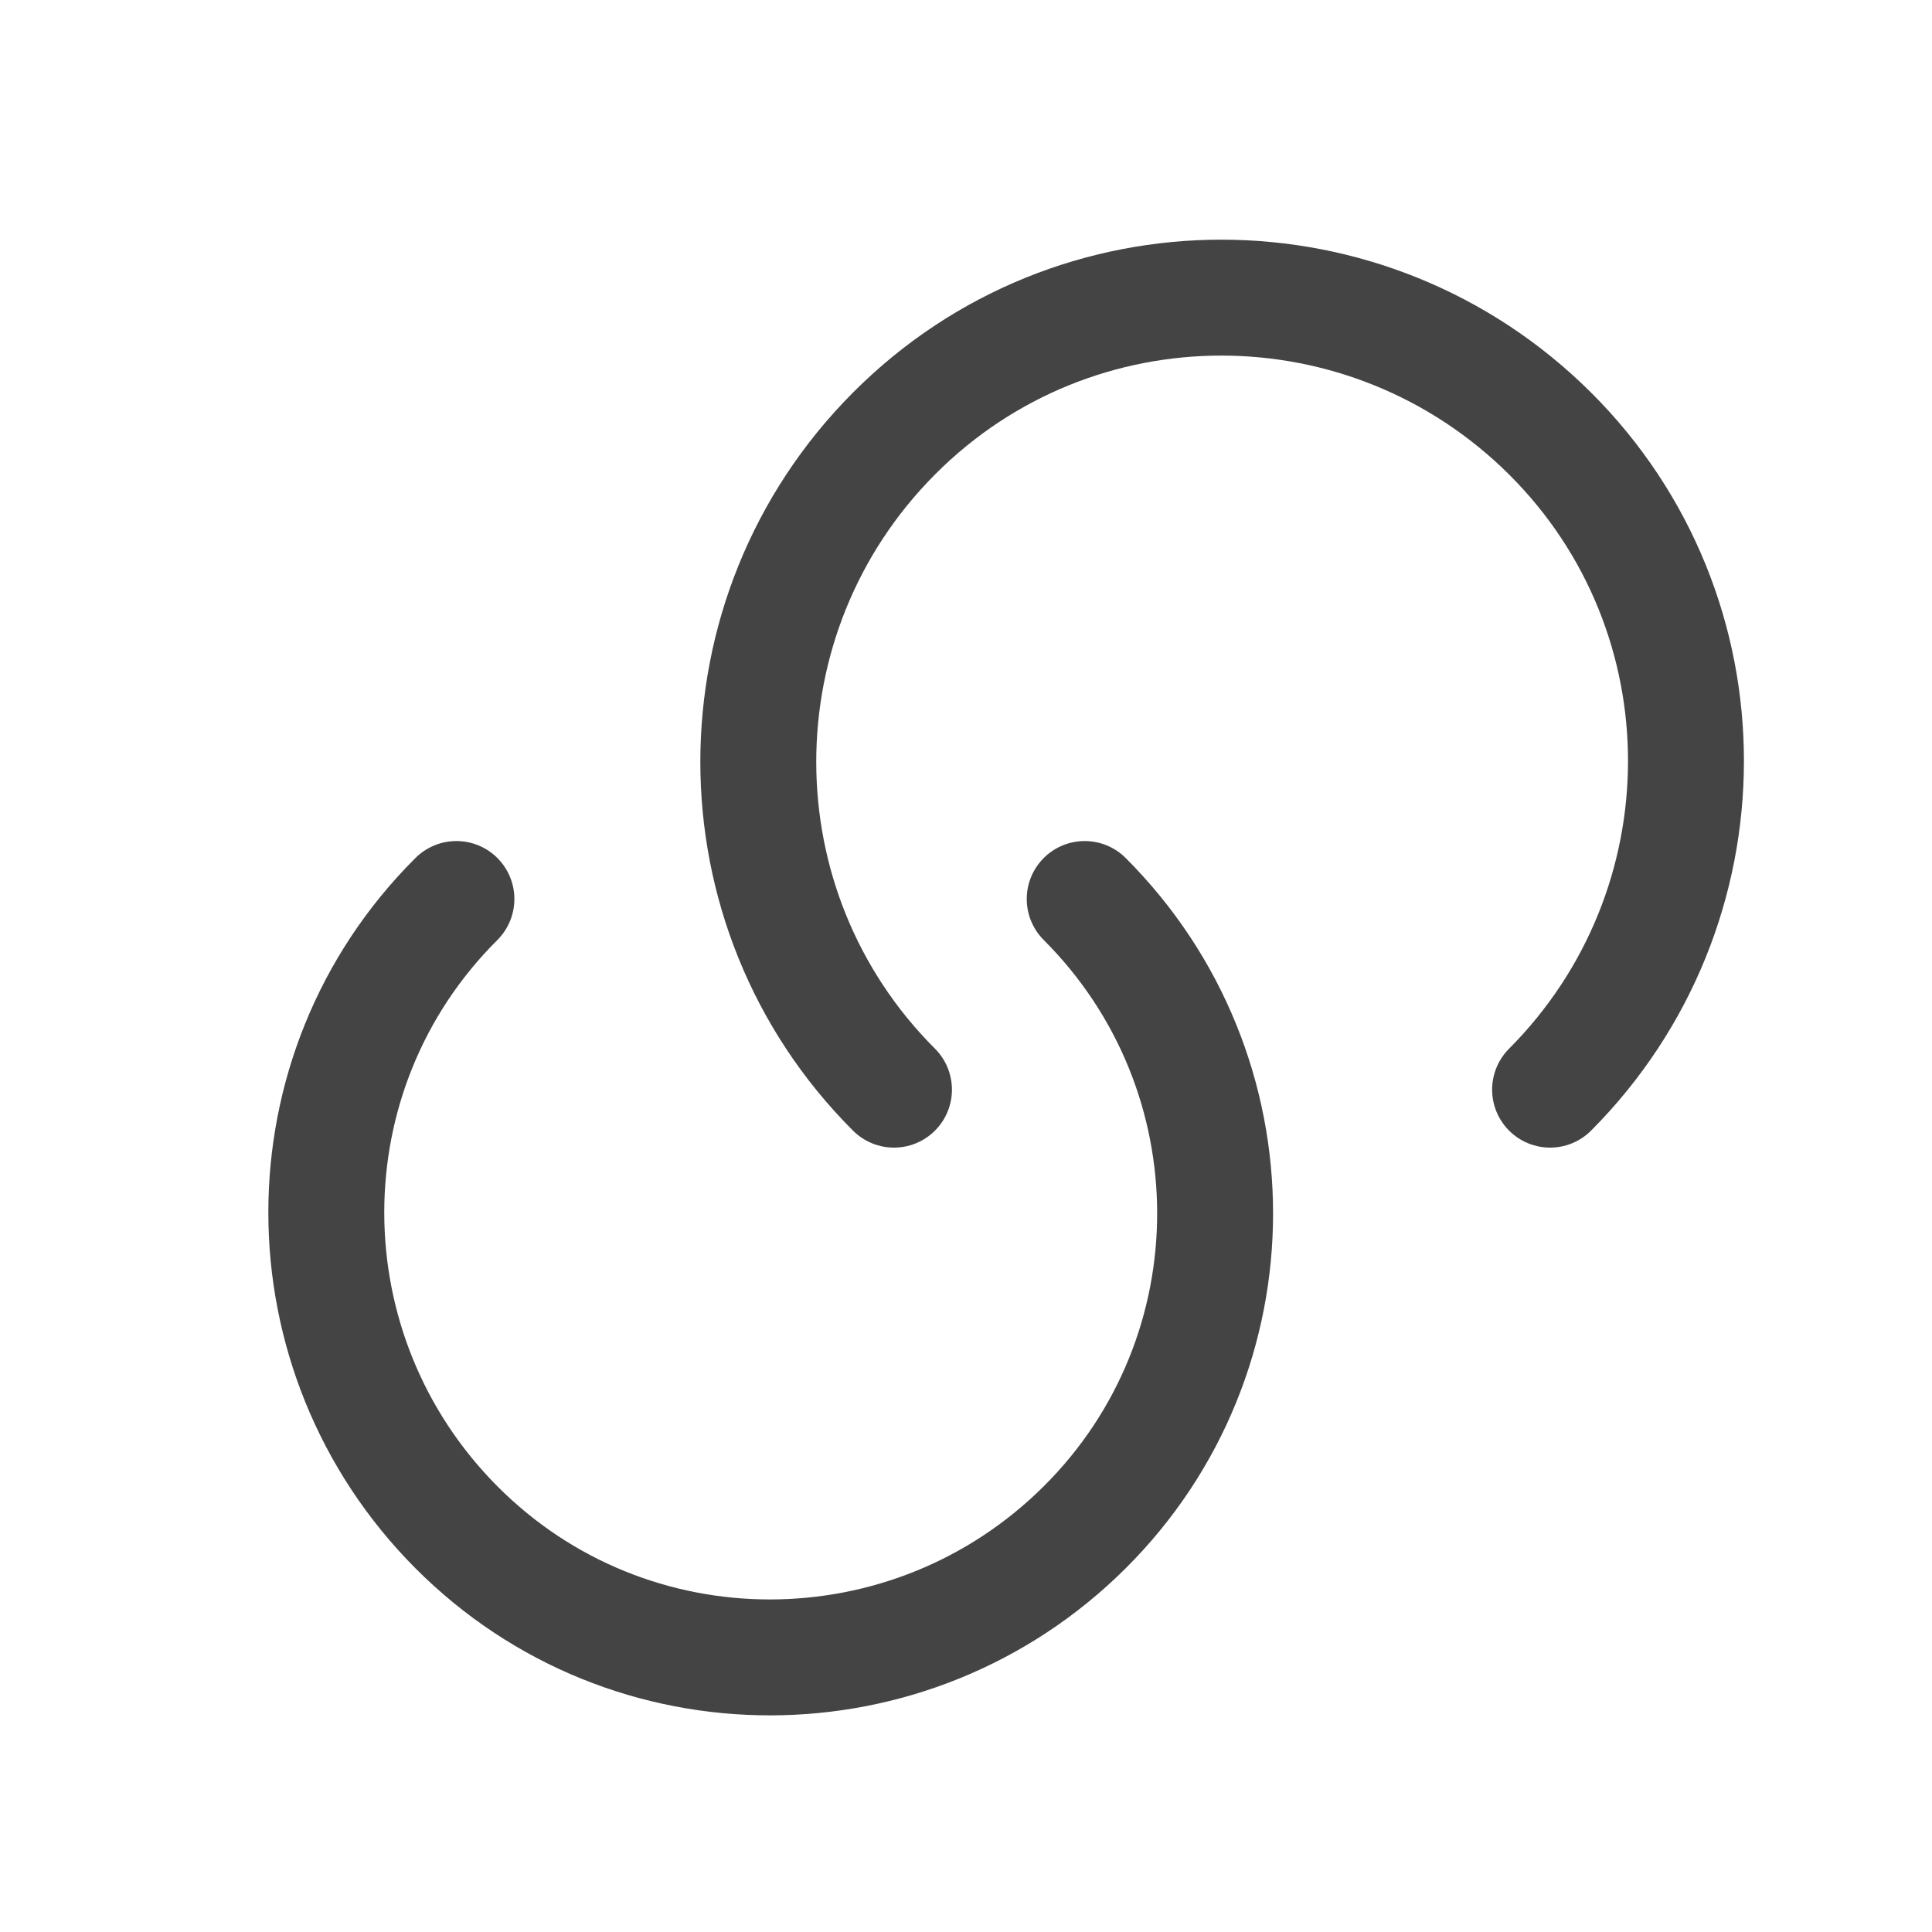 <svg width="25" height="25" viewBox="0 0 25 25" fill="none" xmlns="http://www.w3.org/2000/svg">
<path d="M14.036 11.633C16.286 13.883 16.286 17.523 14.036 19.763C11.786 22.003 8.146 22.013 5.906 19.763C3.666 17.513 3.656 13.873 5.906 11.633" stroke="#444444" stroke-width="1.5" stroke-linecap="round" stroke-linejoin="round"/>
<path d="M11.568 14.1C9.227 11.76 9.227 7.96 11.568 5.61C13.908 3.26 17.707 3.27 20.058 5.61C22.407 7.95 22.398 11.75 20.058 14.1" stroke="#444444" stroke-width="1.5" stroke-linecap="round" stroke-linejoin="round"/>
</svg>
